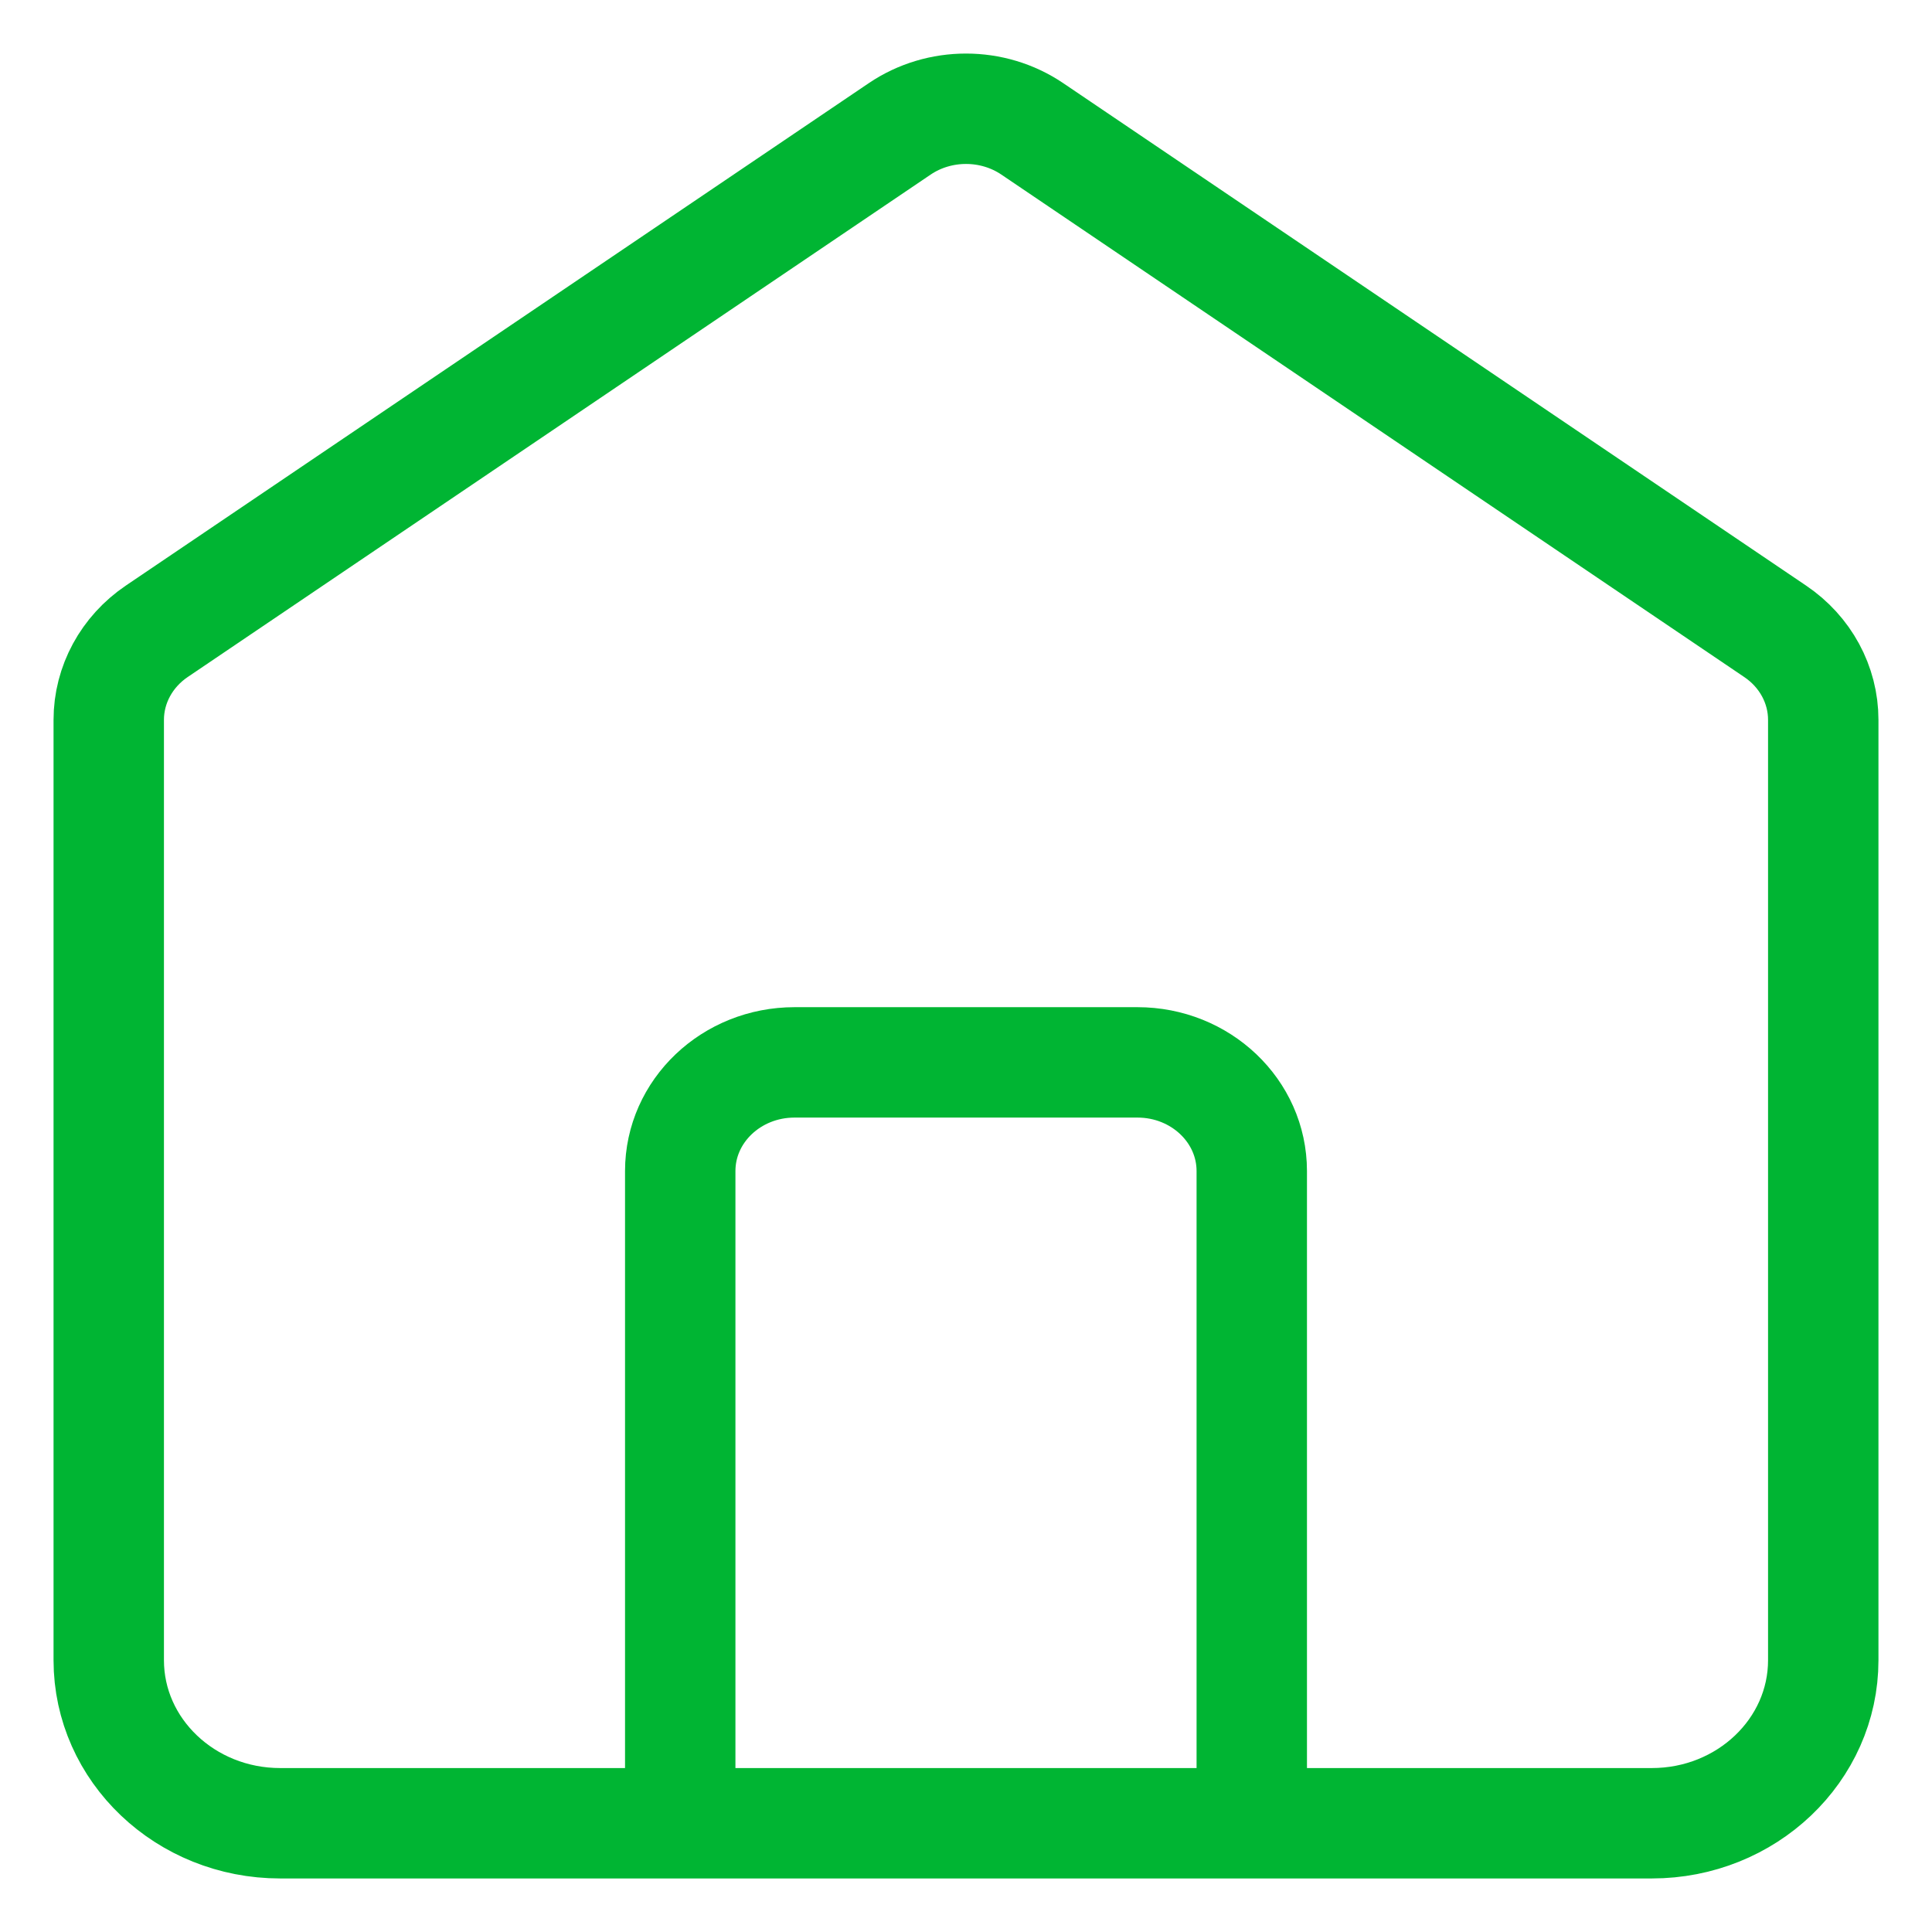 <svg width="35" height="35" viewBox="0 0 35 35" fill="none" xmlns="http://www.w3.org/2000/svg">
    <path d="M12.323 33.03V21.215C12.323 20.127 13.25 19.246 14.394 19.246H20.606C21.75 19.246 22.677 20.127 22.677 21.215V33.03M16.3 2.334L2.841 11.436C2.294 11.806 1.97 12.404 1.97 13.041V30.076C1.97 31.707 3.361 33.03 5.076 33.03H29.924C31.639 33.03 33.03 31.707 33.03 30.076V13.041C33.03 12.404 32.706 11.806 32.159 11.437L18.7 2.334C17.982 1.849 17.018 1.849 16.3 2.334Z" stroke="#00B533" stroke-width="2" stroke-linecap="round"/>
</svg>
